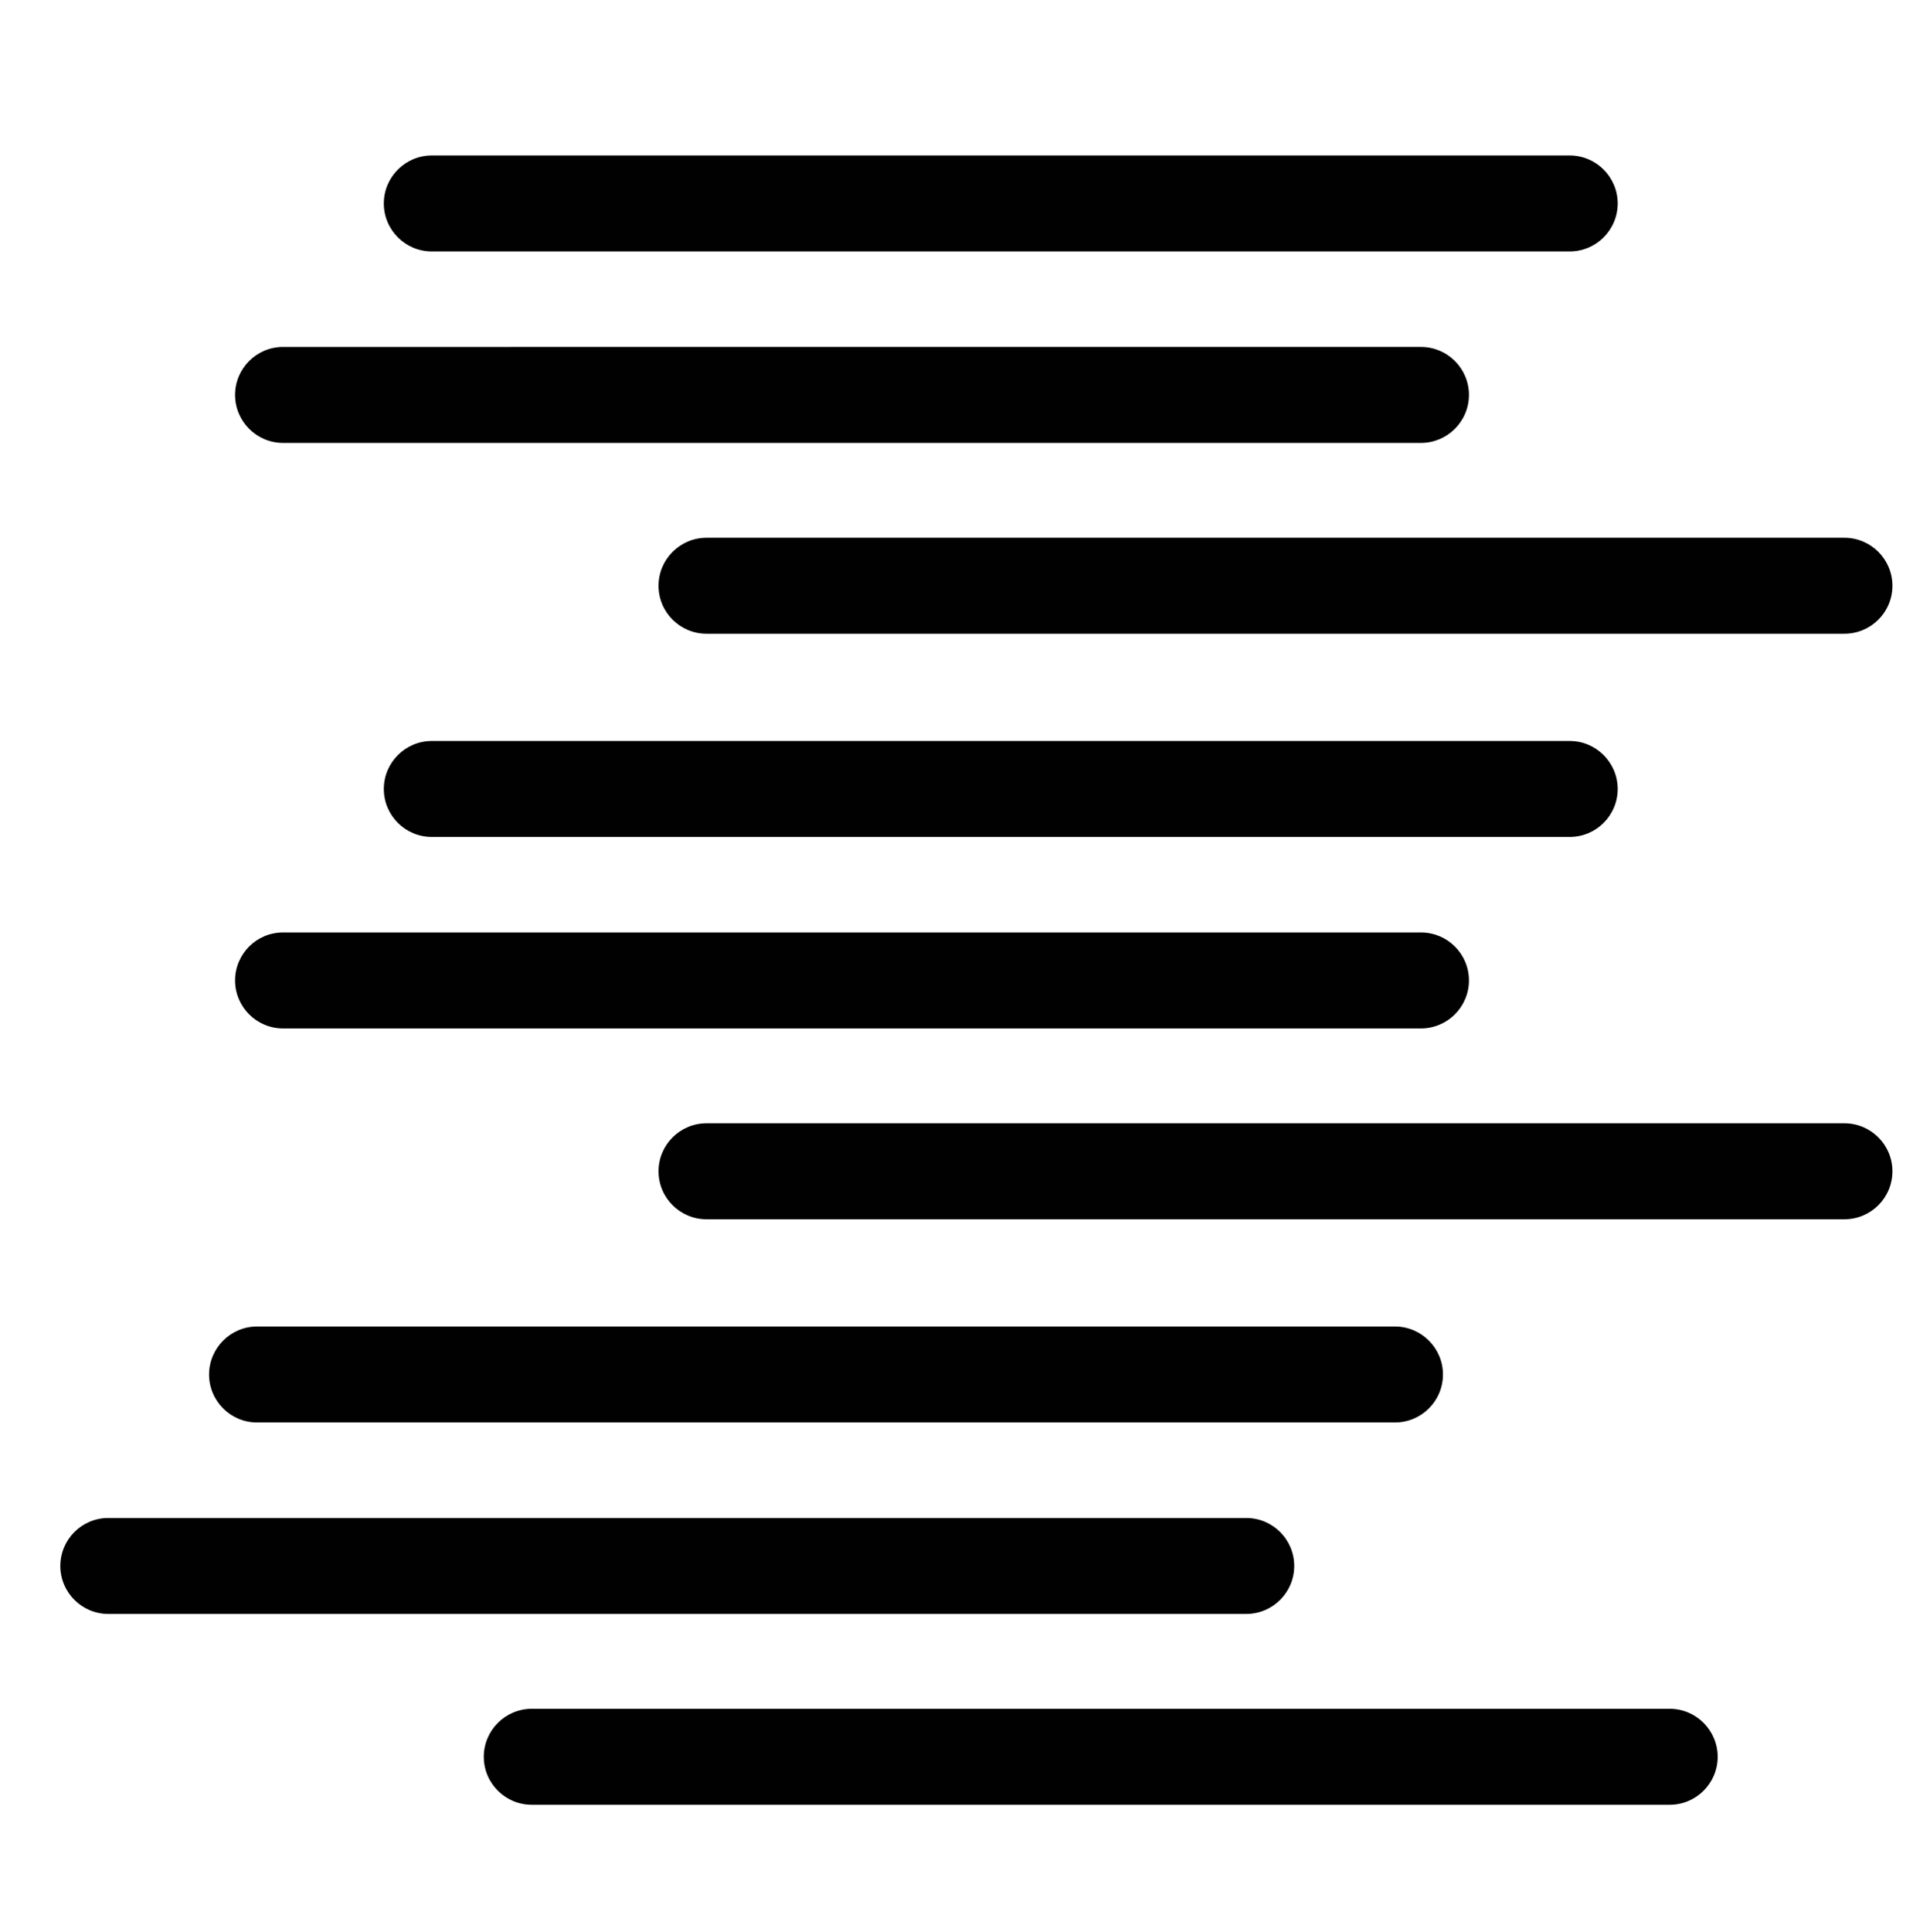 <?xml version="1.0" encoding="utf-8"?>
<!-- Generator: Adobe Illustrator 15.1.0, SVG Export Plug-In . SVG Version: 6.00 Build 0)  -->
<!DOCTYPE svg PUBLIC "-//W3C//DTD SVG 1.1//EN" "http://www.w3.org/Graphics/SVG/1.1/DTD/svg11.dtd">
<svg version="1.1" id="Layer_1" xmlns="http://www.w3.org/2000/svg" xmlns:xlink="http://www.w3.org/1999/xlink" x="0px" y="0px"
	 width="283.68px" height="283.92px" viewBox="0 0 283.68 283.92" enable-background="new 0 0 283.68 283.92" xml:space="preserve">
<g>
	<path fill-rule="evenodd" clip-rule="evenodd" fill="#010101" d="M37.781,209.033h167.26c3.884,0,7.052-3.152,7.052-7.051
		c0-3.883-3.168-7.053-7.052-7.053H37.781c-3.89,0-7.051,3.17-7.051,7.053C30.73,205.881,33.891,209.033,37.781,209.033z"/>
	<path fill-rule="evenodd" clip-rule="evenodd" fill="#010101" d="M15.918,237.17h167.26c3.891,0,7.051-3.166,7.051-7.051
		c0-3.896-3.16-7.051-7.051-7.051H15.918c-3.891,0-7.051,3.154-7.051,7.051C8.867,234.004,12.027,237.17,15.918,237.17z"/>
	<path fill-rule="evenodd" clip-rule="evenodd" fill="#010101" d="M78.162,265.211h167.26c3.884,0,7.052-3.152,7.052-7.051
		c0-3.883-3.168-7.051-7.052-7.051H78.162c-3.891,0-7.051,3.168-7.051,7.051C71.111,262.059,74.271,265.211,78.162,265.211z"/>
	<g>
		<path fill-rule="evenodd" clip-rule="evenodd" fill="#010101" d="M63.466,122.991h167.259c3.885,0,7.052-3.153,7.052-7.05
			c0-3.884-3.167-7.052-7.052-7.052H63.466c-3.891,0-7.051,3.168-7.051,7.052C56.415,119.838,59.575,122.991,63.466,122.991z"/>
		<path fill-rule="evenodd" clip-rule="evenodd" fill="#010101" d="M41.602,151.129h167.26c3.89,0,7.051-3.168,7.051-7.051
			c0-3.898-3.161-7.052-7.051-7.052H41.602c-3.891,0-7.051,3.154-7.051,7.052C34.551,147.961,37.711,151.129,41.602,151.129z"/>
		<path fill-rule="evenodd" clip-rule="evenodd" fill="#010101" d="M103.846,179.17h167.26c3.884,0,7.052-3.152,7.052-7.051
			c0-3.885-3.168-7.053-7.052-7.053h-167.26c-3.89,0-7.051,3.168-7.051,7.053C96.795,176.018,99.956,179.17,103.846,179.17z"/>
	</g>
	<g>
		<path fill-rule="evenodd" clip-rule="evenodd" fill="#010101" d="M63.466,36.949h167.259c3.885,0,7.052-3.153,7.052-7.051
			c0-3.884-3.167-7.052-7.052-7.052H63.466c-3.891,0-7.051,3.168-7.051,7.052C56.415,33.796,59.575,36.949,63.466,36.949z"/>
		<path fill-rule="evenodd" clip-rule="evenodd" fill="#010101" d="M41.602,65.086h167.26c3.89,0,7.051-3.167,7.051-7.051
			c0-3.897-3.161-7.052-7.051-7.052H41.602c-3.891,0-7.051,3.154-7.051,7.052C34.551,61.92,37.711,65.086,41.602,65.086z"/>
		<path fill-rule="evenodd" clip-rule="evenodd" fill="#010101" d="M103.846,93.127h167.26c3.884,0,7.052-3.152,7.052-7.05
			c0-3.884-3.168-7.052-7.052-7.052h-167.26c-3.89,0-7.051,3.168-7.051,7.052C96.795,89.975,99.956,93.127,103.846,93.127z"/>
	</g>
</g>
</svg>
